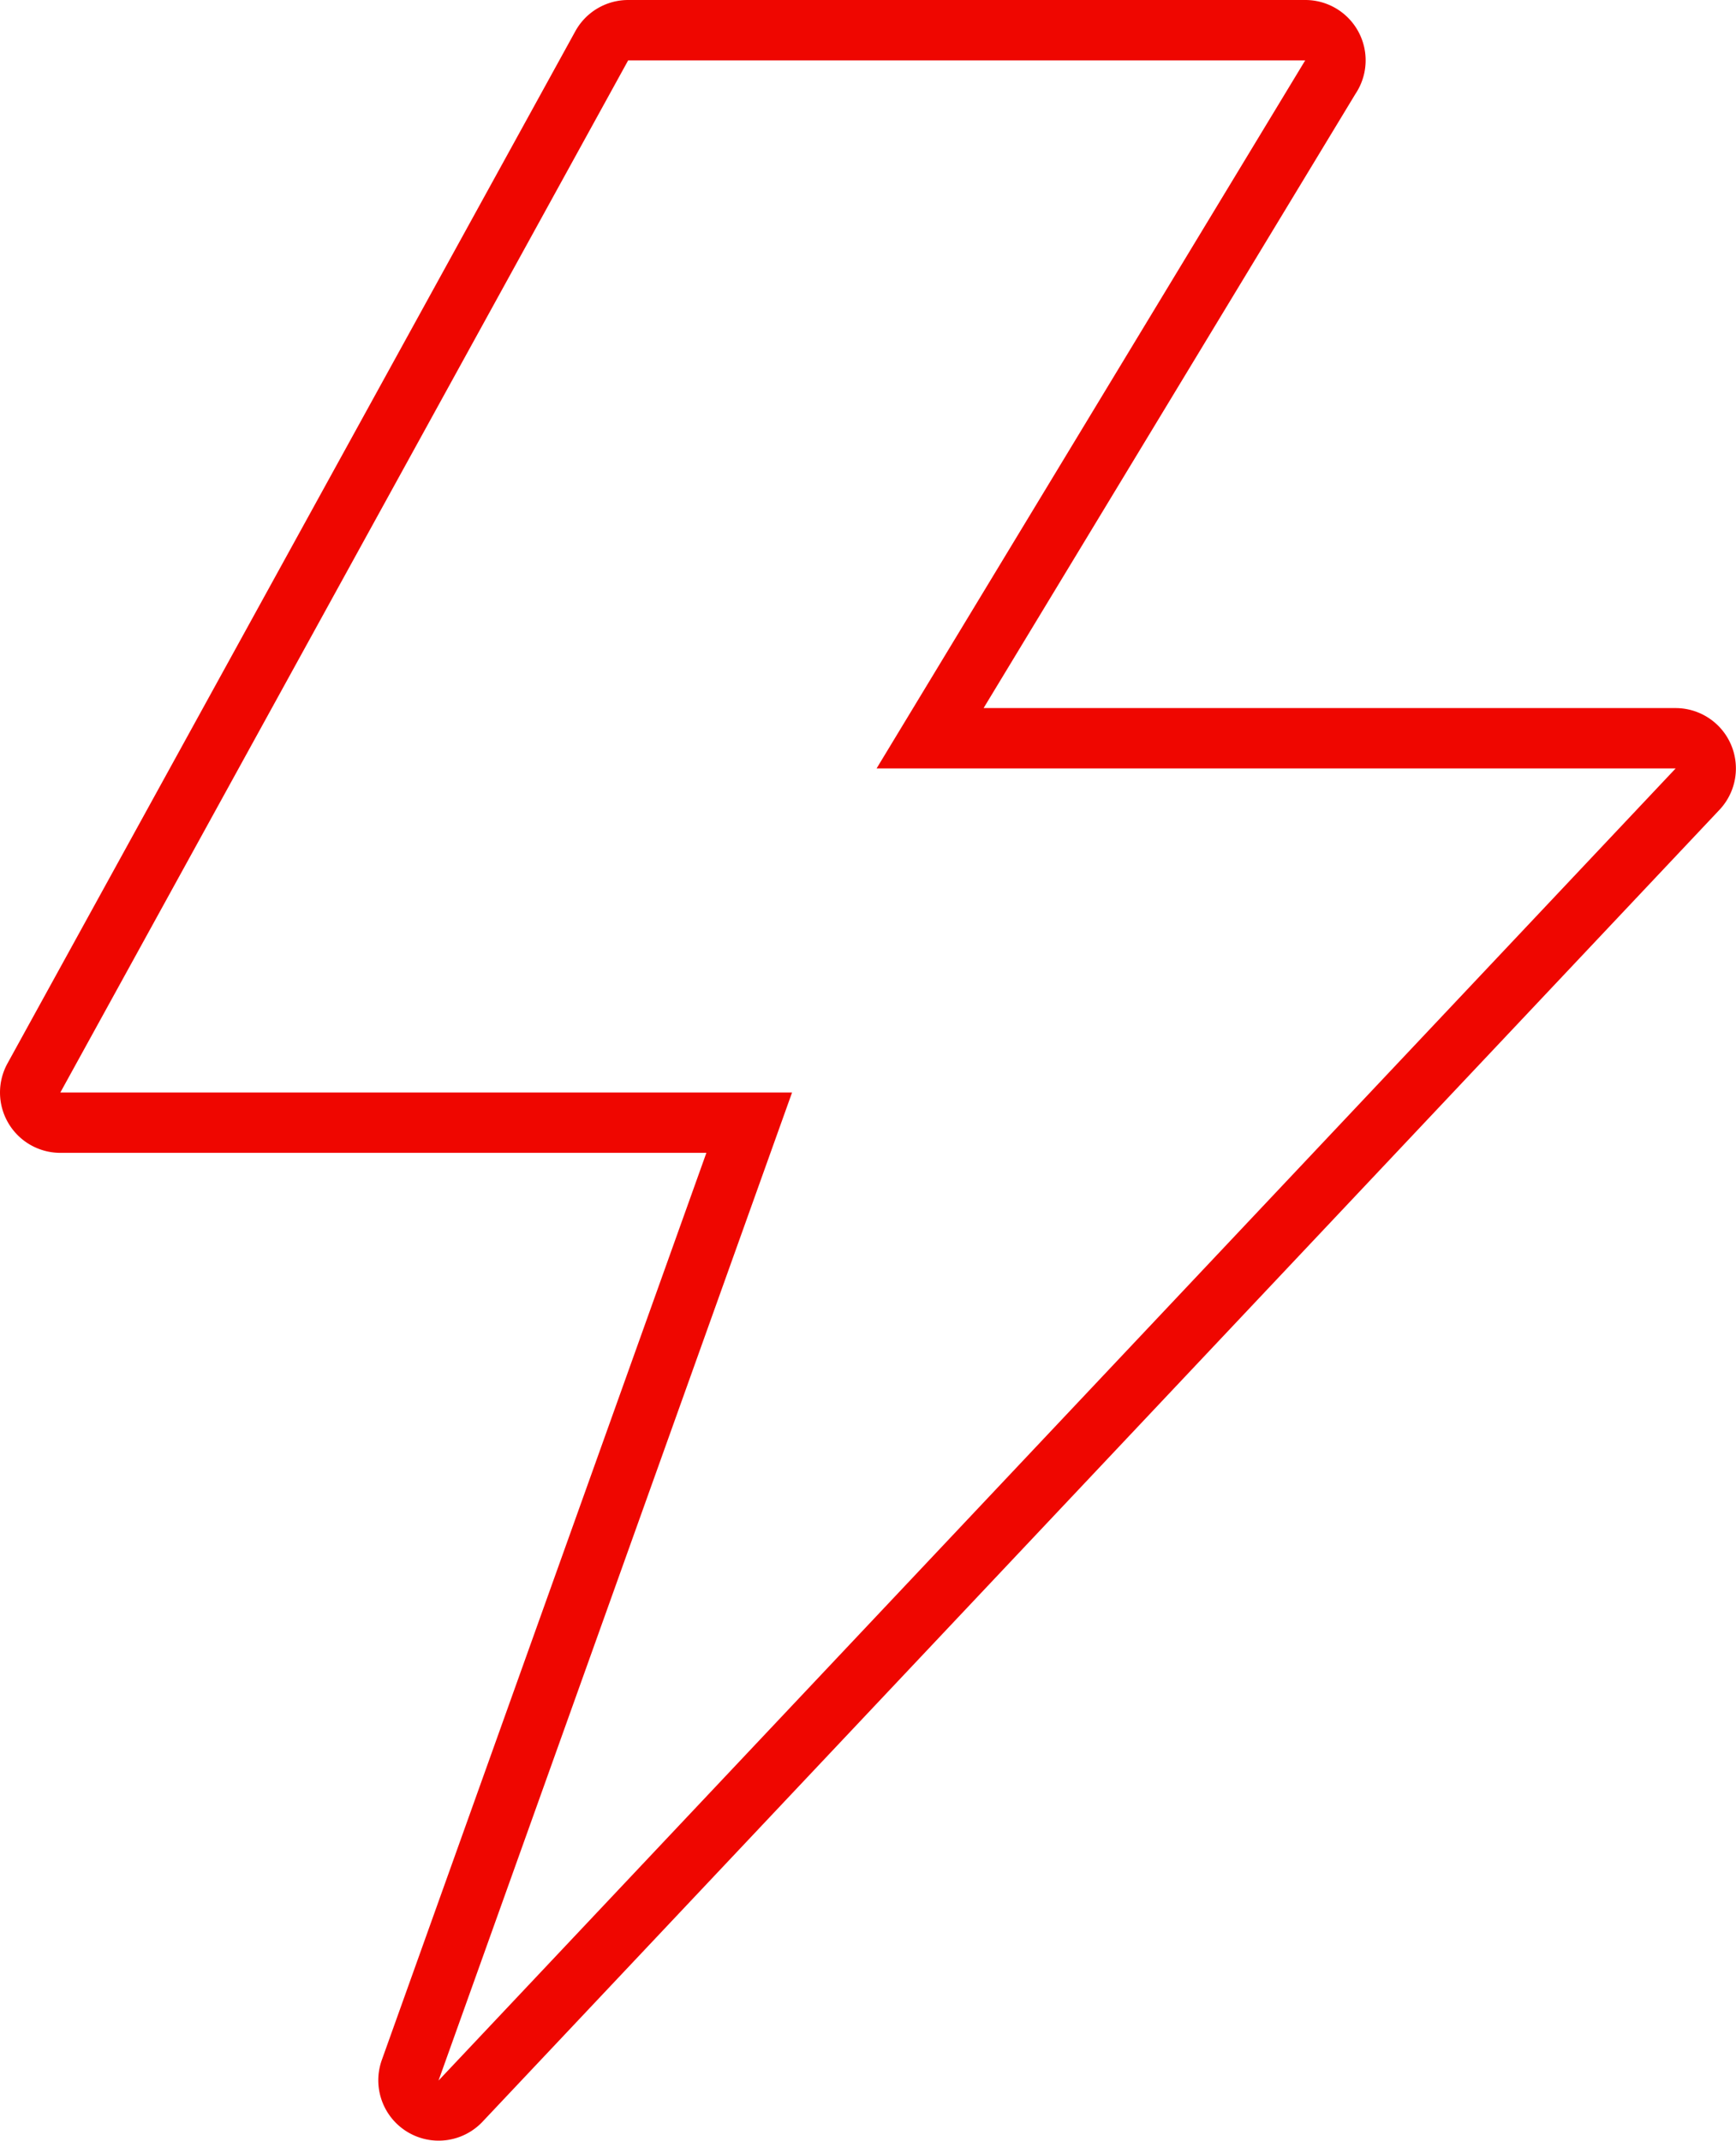 <svg xmlns="http://www.w3.org/2000/svg" width="43.153" height="53.214" viewBox="0 0 43.153 53.214">
  <g id="Grupo_268" data-name="Grupo 268" transform="translate(-2288.266 -2421.786)">
    <g id="Grupo_267" data-name="Grupo 267">
      <path id="Trazado_160" data-name="Trazado 160" d="M2320.711,2423.286h.005m-.005,0-10.655,17.6h19.863l-30.752,32.614,8.788-24.559h-18.189l14.115-25.655h16.83m.005-1.5h-16.835a1.5,1.5,0,0,0-1.314.777l-14.115,25.655a1.5,1.5,0,0,0,1.314,2.223h16.059l-8.07,22.554a1.5,1.5,0,0,0,2.5,1.534l30.752-32.613a1.5,1.5,0,0,0-1.091-2.53h-17.2l9.242-15.264a1.5,1.5,0,0,0-1.243-2.336Zm-.005,3h0Z" fill="#ef0600"/>
    </g>
  </g>
</svg>
